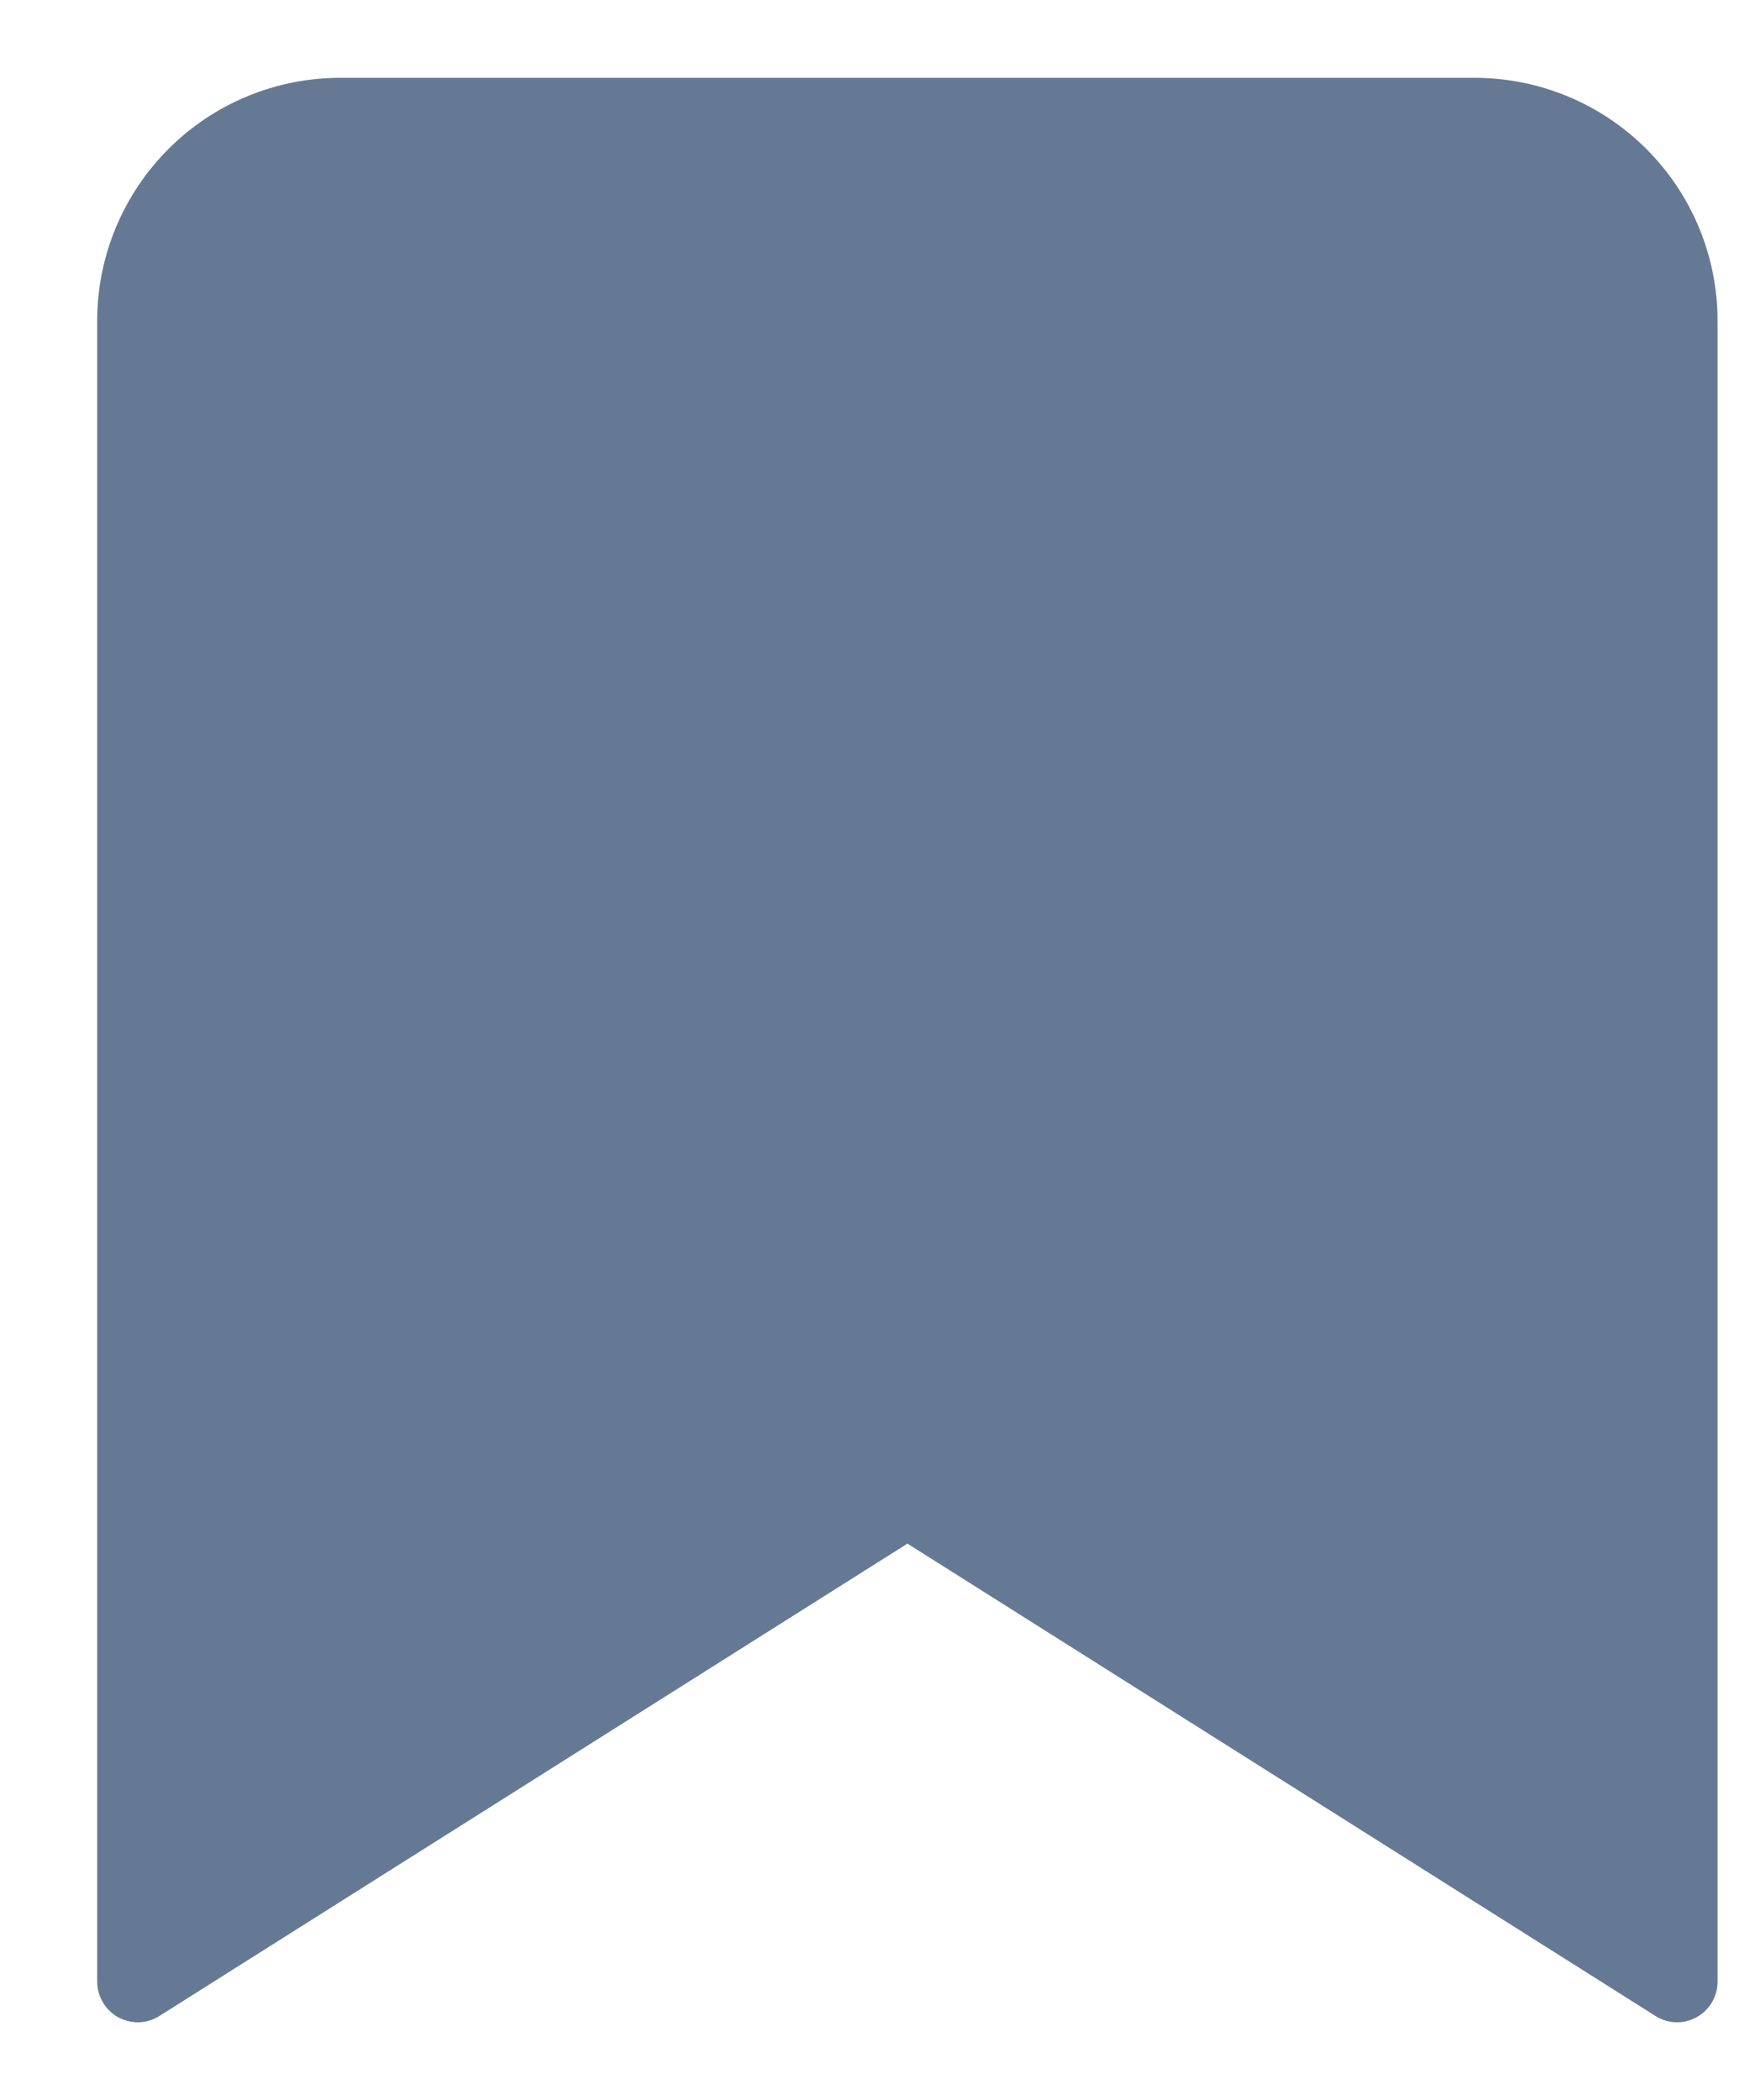 <svg width="15" height="18" viewBox="0 0 15 18" fill="none" xmlns="http://www.w3.org/2000/svg">
<path d="M12.639 0.667H2.917C2.364 0.667 1.834 0.886 1.444 1.277C1.053 1.668 0.833 2.198 0.833 2.75V16.986C0.833 17.048 0.85 17.109 0.882 17.163C0.913 17.216 0.959 17.261 1.013 17.291C1.067 17.32 1.129 17.335 1.191 17.334C1.253 17.332 1.314 17.313 1.366 17.28L7.778 13.231L14.19 17.28C14.245 17.315 14.309 17.334 14.375 17.334C14.467 17.334 14.555 17.297 14.62 17.232C14.686 17.167 14.722 17.078 14.722 16.986V2.75C14.722 2.198 14.503 1.668 14.112 1.277C13.721 0.886 13.191 0.667 12.639 0.667V0.667Z" fill="#00204D" fill-opacity="0.6" style="mix-blend-mode:multiply"/>
</svg>
